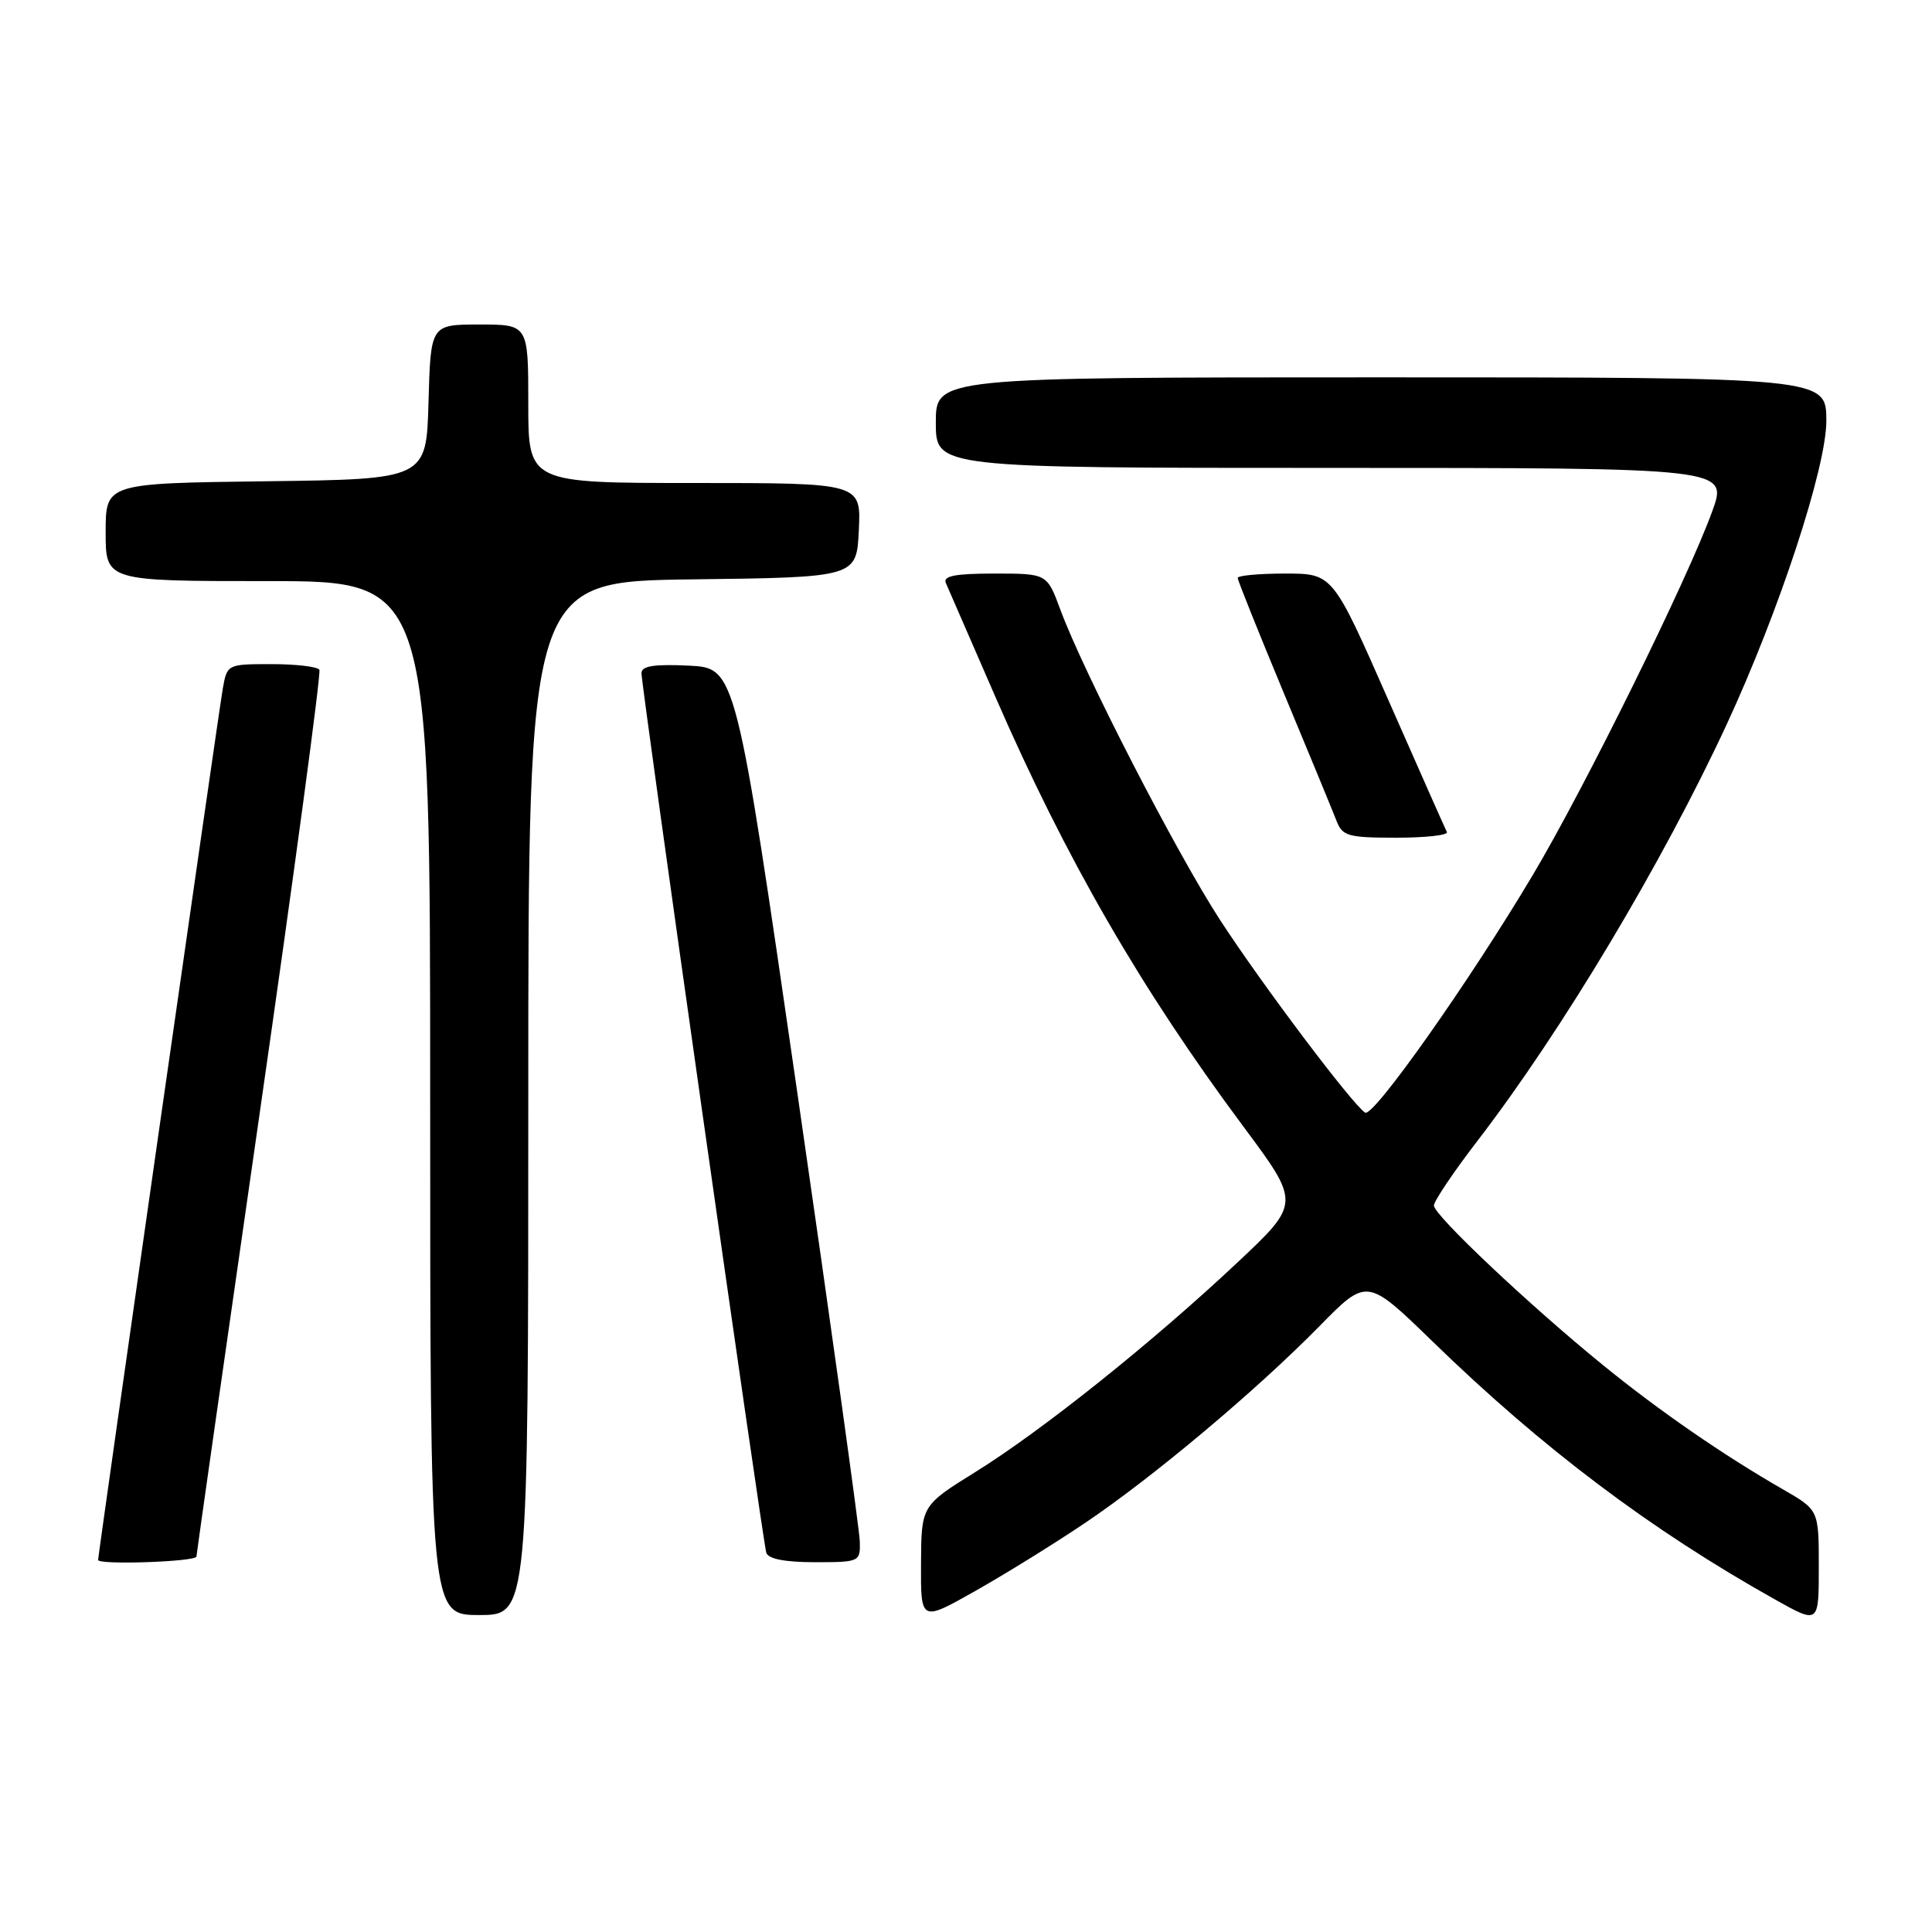 <?xml version="1.0" encoding="UTF-8" standalone="no"?>
<!DOCTYPE svg PUBLIC "-//W3C//DTD SVG 1.1//EN" "http://www.w3.org/Graphics/SVG/1.1/DTD/svg11.dtd" >
<svg xmlns="http://www.w3.org/2000/svg" xmlns:xlink="http://www.w3.org/1999/xlink" version="1.1" viewBox="0 0 256 256">
 <g >
 <path fill="currentColor"
d=" M 143.76 201.81 C 152.74 195.77 166.44 184.27 174.82 175.74 C 181.13 169.31 181.13 169.31 189.82 177.75 C 204.37 191.90 218.73 202.72 235.25 211.97 C 241.00 215.19 241.00 215.19 241.00 207.64 C 241.00 200.08 241.00 200.08 236.25 197.35 C 228.40 192.84 219.90 186.98 212.50 180.96 C 202.77 173.06 190.00 161.02 190.00 159.74 C 190.00 159.16 192.62 155.26 195.83 151.09 C 206.99 136.56 220.28 114.35 228.79 96.00 C 235.75 80.98 242.00 61.95 242.00 55.77 C 242.00 50.00 242.00 50.00 183.00 50.00 C 124.00 50.00 124.00 50.00 124.00 56.00 C 124.00 62.00 124.00 62.00 176.49 62.00 C 228.97 62.00 228.97 62.00 226.88 67.75 C 223.60 76.80 209.95 104.46 203.07 116.00 C 194.73 130.01 181.97 148.10 180.89 147.43 C 179.25 146.42 167.22 130.45 161.67 121.91 C 155.89 113.02 143.57 89.09 140.49 80.75 C 138.73 76.00 138.73 76.00 131.76 76.00 C 126.56 76.00 124.92 76.32 125.33 77.25 C 125.63 77.94 128.59 84.73 131.90 92.35 C 141.24 113.81 151.19 131.04 164.76 149.28 C 172.32 159.44 172.32 159.44 163.91 167.34 C 152.69 177.88 138.13 189.52 129.29 195.02 C 122.08 199.50 122.08 199.50 122.04 207.20 C 122.00 214.90 122.00 214.90 129.25 210.80 C 133.24 208.55 139.77 204.50 143.76 201.81 Z  M 70.00 145.52 C 70.00 77.04 70.00 77.04 91.75 76.77 C 113.50 76.50 113.50 76.50 113.80 70.25 C 114.10 64.00 114.10 64.00 92.05 64.00 C 70.00 64.00 70.00 64.00 70.00 53.50 C 70.00 43.00 70.00 43.00 63.53 43.00 C 57.07 43.00 57.07 43.00 56.78 53.25 C 56.50 63.50 56.50 63.50 35.25 63.77 C 14.00 64.04 14.00 64.04 14.00 70.52 C 14.00 77.00 14.00 77.00 35.50 77.00 C 57.00 77.00 57.00 77.00 57.00 145.50 C 57.00 214.00 57.00 214.00 63.50 214.00 C 70.00 214.00 70.00 214.00 70.00 145.52 Z  M 26.03 206.25 C 26.05 205.84 29.82 179.40 34.41 147.50 C 39.00 115.60 42.56 89.16 42.32 88.75 C 42.08 88.34 39.23 88.00 35.99 88.00 C 30.12 88.00 30.09 88.02 29.52 91.25 C 28.99 94.22 13.00 206.01 13.00 206.70 C 13.00 207.39 26.00 206.94 26.03 206.25 Z  M 113.93 204.25 C 113.89 202.74 110.18 176.07 105.68 145.00 C 97.50 88.50 97.50 88.50 91.25 88.20 C 86.64 87.98 85.00 88.25 85.00 89.20 C 85.00 91.05 101.06 204.24 101.54 205.75 C 101.80 206.57 104.02 207.00 107.97 207.00 C 113.90 207.00 114.00 206.95 113.93 204.25 Z  M 191.72 110.25 C 191.51 109.84 188.01 101.96 183.96 92.75 C 176.59 76.00 176.59 76.00 170.30 76.00 C 166.83 76.00 164.00 76.26 164.00 76.58 C 164.00 76.89 166.75 83.75 170.11 91.83 C 173.47 99.90 176.61 107.51 177.09 108.75 C 177.87 110.79 178.61 111.00 185.03 111.00 C 188.93 111.00 191.94 110.66 191.72 110.25 Z "/>
</g>
</svg>